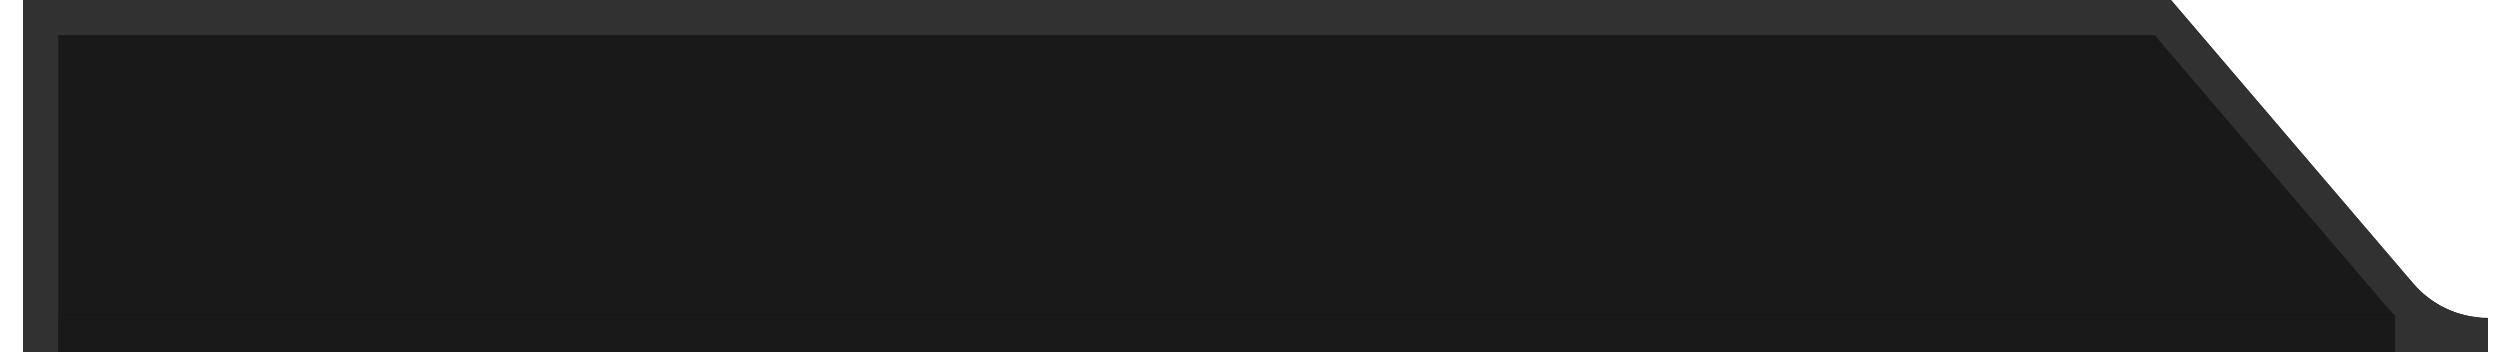 <svg width="71" height="10" viewBox="0 0 71 10" fill="none" xmlns="http://www.w3.org/2000/svg">
<g filter="url(#filter0_b_3_5)">
<path d="M69.838 10H0.656L0.656 0H61.656L68.535 8.051C69.066 8.671 69.841 9.028 70.656 9.028V10H69.838Z" fill="#191919"/>
<path d="M1.156 9.5H69.838H70.156V9.49C69.383 9.371 68.671 8.979 68.155 8.376L61.425 0.5H1.156L1.156 9.5Z" stroke="#313131"/>
</g>
<rect x="1.652" y="9.005" width="66.367" height="0.995" fill="#191919"/>
<defs>
<filter id="filter0_b_3_5" x="-107.344" y="-108" width="286" height="226" filterUnits="userSpaceOnUse" color-interpolation-filters="sRGB">
<feFlood flood-opacity="0" result="BackgroundImageFix"/>
<feGaussianBlur in="BackgroundImage" stdDeviation="54"/>
<feComposite in2="SourceAlpha" operator="in" result="effect1_backgroundBlur_3_5"/>
<feBlend mode="normal" in="SourceGraphic" in2="effect1_backgroundBlur_3_5" result="shape"/>
</filter>
</defs>
</svg>
